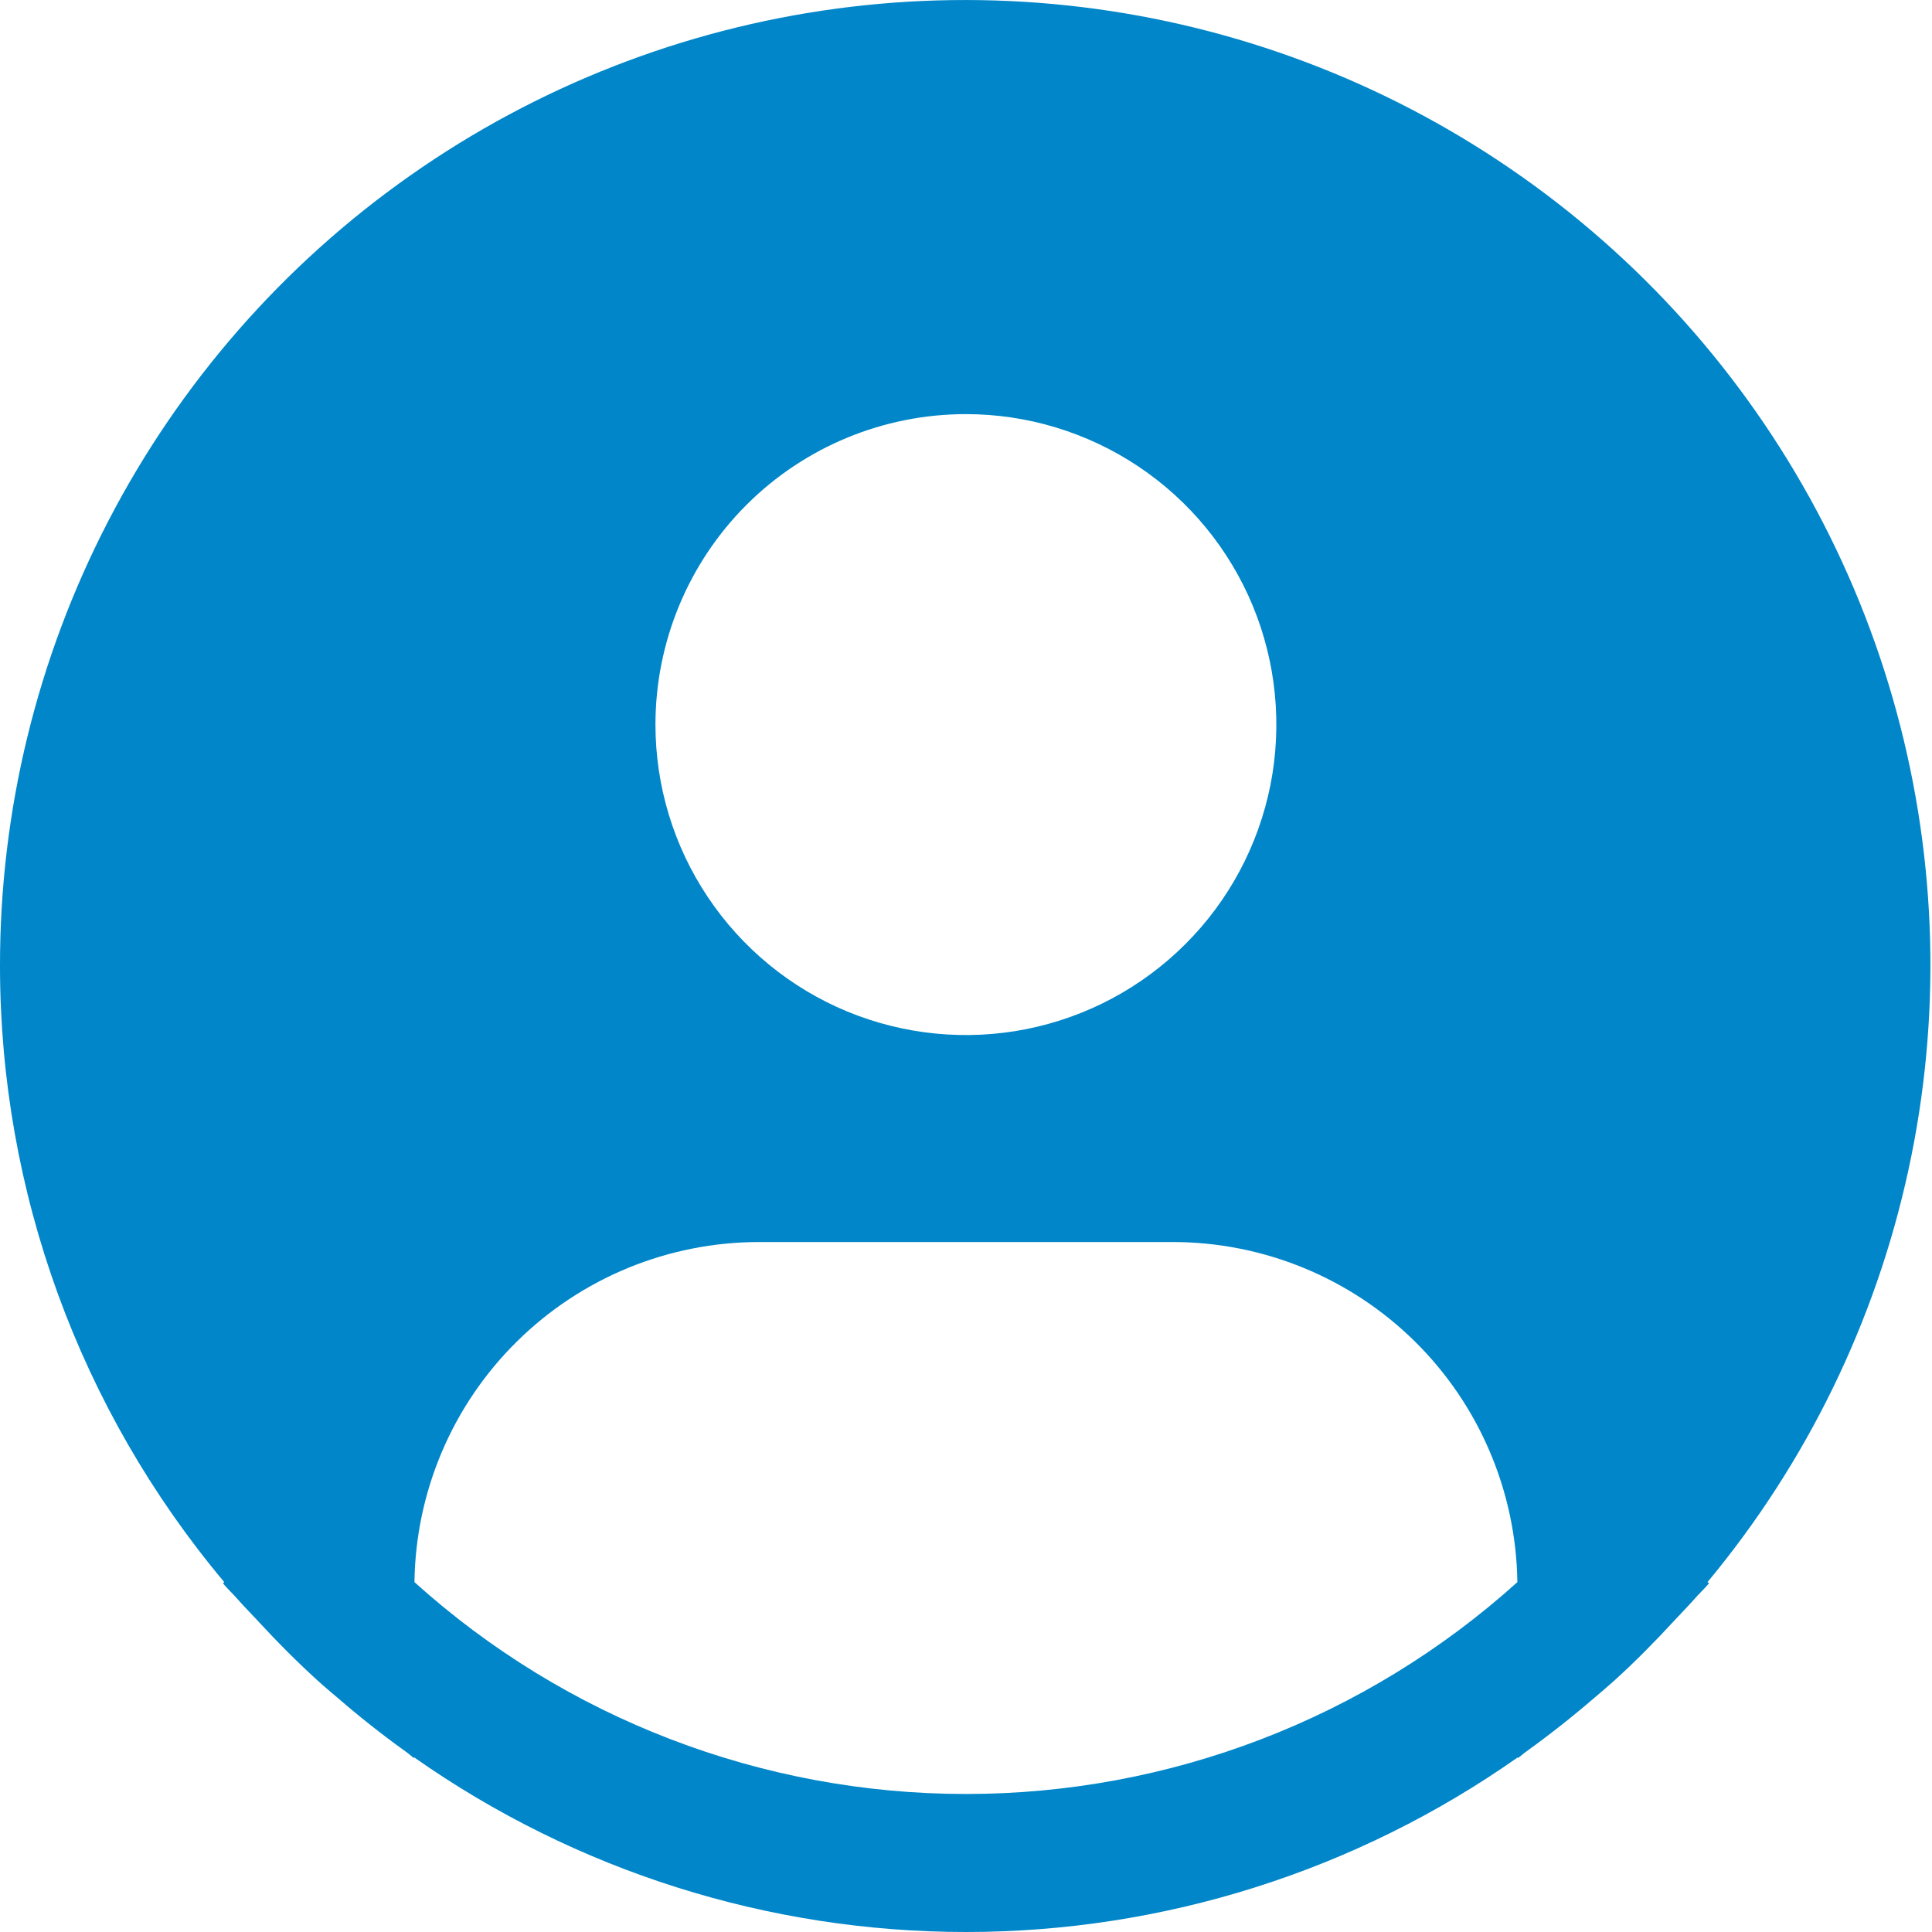 <svg width="23" height="23" viewBox="0 0 23 23" fill="none" xmlns="http://www.w3.org/2000/svg">
<path d="M20.327 18.835C21.507 17.416 22.327 15.734 22.719 13.93C23.111 12.127 23.063 10.256 22.578 8.475C22.094 6.694 21.188 5.057 19.937 3.7C18.686 2.344 17.126 1.308 15.39 0.682C13.655 0.056 11.793 -0.143 9.964 0.102C8.135 0.347 6.392 1.029 4.883 2.09C3.373 3.151 2.141 4.561 1.291 6.199C0.441 7.837 -0.002 9.655 4.40867e-06 11.501C0.001 14.183 0.946 16.78 2.67 18.835L2.654 18.849C2.711 18.918 2.777 18.977 2.836 19.046C2.91 19.13 2.99 19.21 3.066 19.292C3.296 19.542 3.533 19.781 3.781 20.006C3.856 20.075 3.934 20.14 4.011 20.205C4.273 20.432 4.544 20.647 4.824 20.848C4.86 20.872 4.893 20.904 4.929 20.93V20.92C6.853 22.273 9.147 23 11.5 23C13.852 23 16.147 22.273 18.07 20.92V20.93C18.107 20.904 18.139 20.872 18.175 20.848C18.455 20.646 18.726 20.432 18.989 20.205C19.065 20.14 19.143 20.075 19.219 20.006C19.467 19.781 19.703 19.542 19.933 19.292C20.009 19.21 20.088 19.13 20.163 19.046C20.221 18.977 20.288 18.918 20.346 18.848L20.327 18.835ZM11.499 4.93C12.23 4.93 12.944 5.147 13.552 5.553C14.16 5.959 14.634 6.536 14.914 7.212C15.193 7.887 15.266 8.63 15.124 9.347C14.981 10.064 14.629 10.723 14.112 11.239C13.595 11.756 12.937 12.108 12.22 12.251C11.503 12.394 10.76 12.32 10.084 12.041C9.409 11.761 8.832 11.287 8.426 10.679C8.02 10.072 7.803 9.357 7.803 8.626C7.803 7.646 8.192 6.706 8.885 6.012C9.578 5.319 10.518 4.93 11.499 4.93V4.93ZM4.934 18.835C4.948 17.757 5.386 16.727 6.154 15.97C6.921 15.212 7.956 14.787 9.035 14.786H13.963C15.041 14.787 16.076 15.212 16.844 15.97C17.611 16.727 18.049 17.757 18.064 18.835C16.262 20.459 13.924 21.357 11.499 21.357C9.074 21.357 6.735 20.459 4.934 18.835V18.835Z" fill="#0086C9"/>
</svg>
